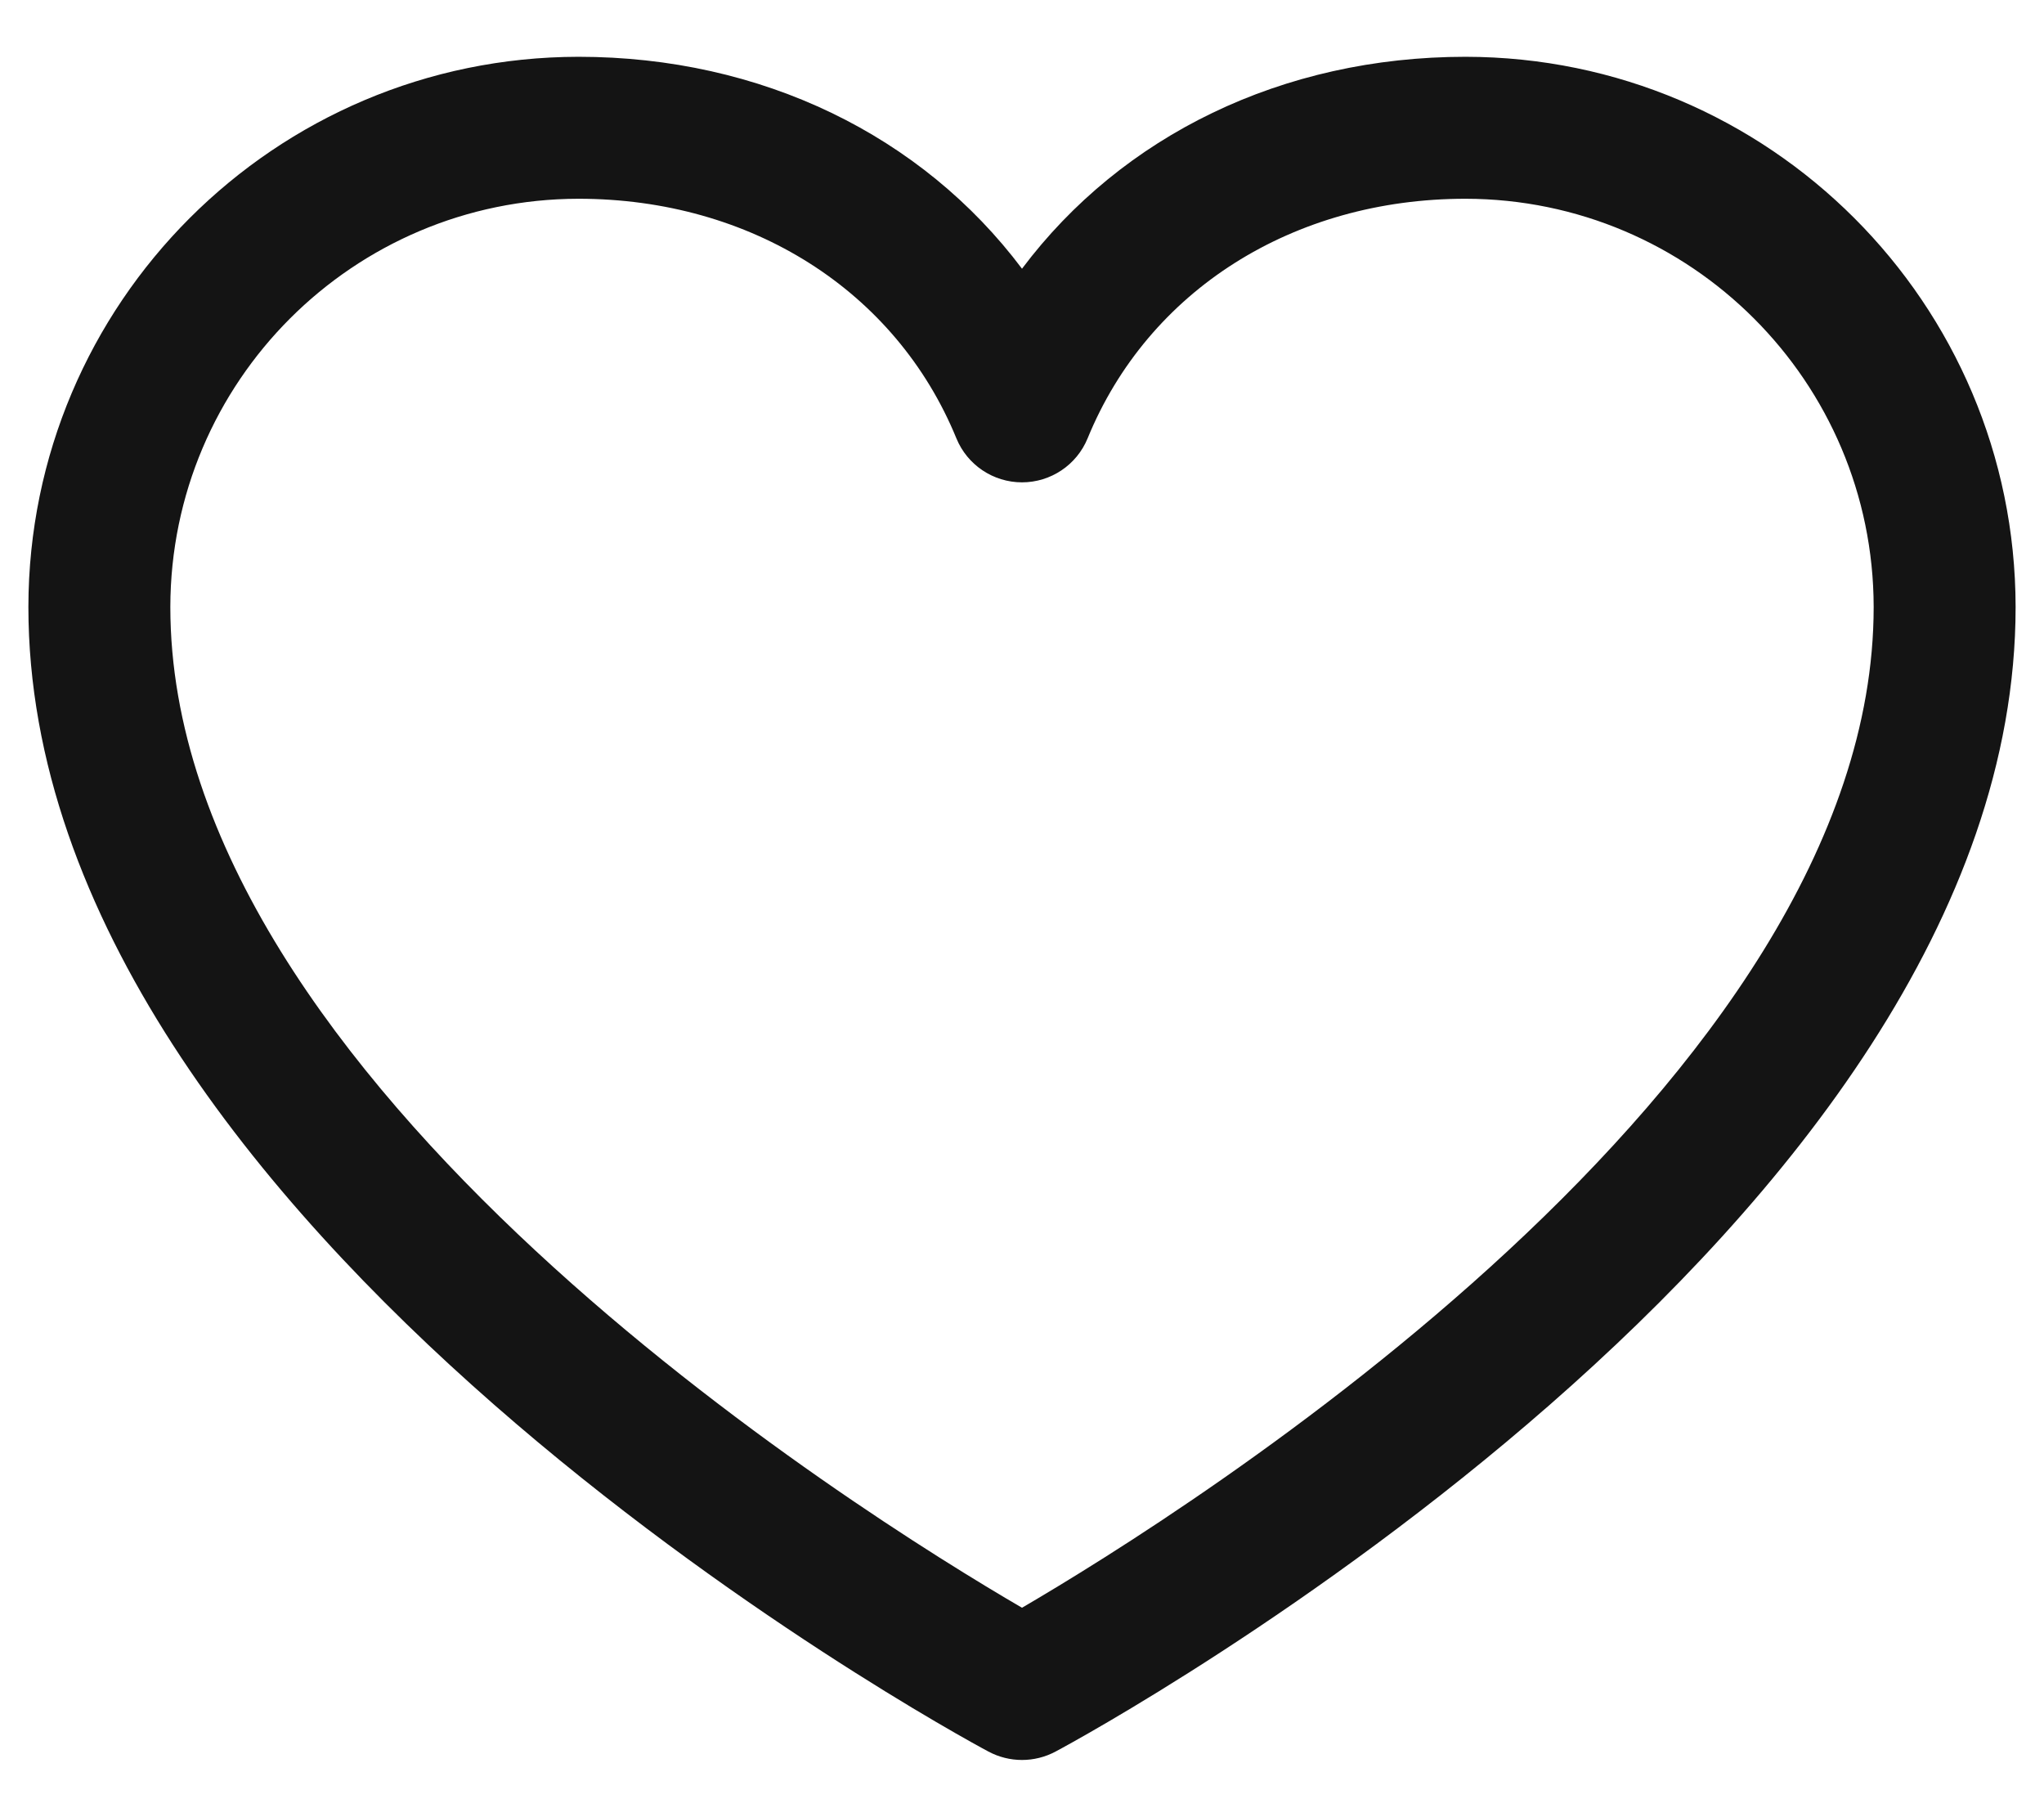 <svg width="18" height="16" viewBox="0 0 18 16" fill="none" xmlns="http://www.w3.org/2000/svg">
<path fill-rule="evenodd" clip-rule="evenodd" d="M12.906 0.5C11.293 0.5 9.88 1.194 9 2.366C8.12 1.194 6.707 0.5 5.094 0.5C2.42 0.503 0.253 2.67 0.25 5.344C0.25 10.812 8.359 15.239 8.704 15.422C8.889 15.521 9.111 15.521 9.296 15.422C9.641 15.239 17.75 10.812 17.75 5.344C17.747 2.67 15.58 0.503 12.906 0.5ZM9 14.156C7.573 13.325 1.5 9.538 1.5 5.344C1.503 3.36 3.11 1.753 5.094 1.75C6.613 1.75 7.889 2.559 8.422 3.859C8.518 4.094 8.747 4.247 9 4.247C9.253 4.247 9.482 4.094 9.578 3.859C10.111 2.557 11.387 1.75 12.906 1.75C14.89 1.753 16.497 3.36 16.5 5.344C16.5 9.532 10.425 13.324 9 14.156Z" fill="#141414"/>
</svg>
